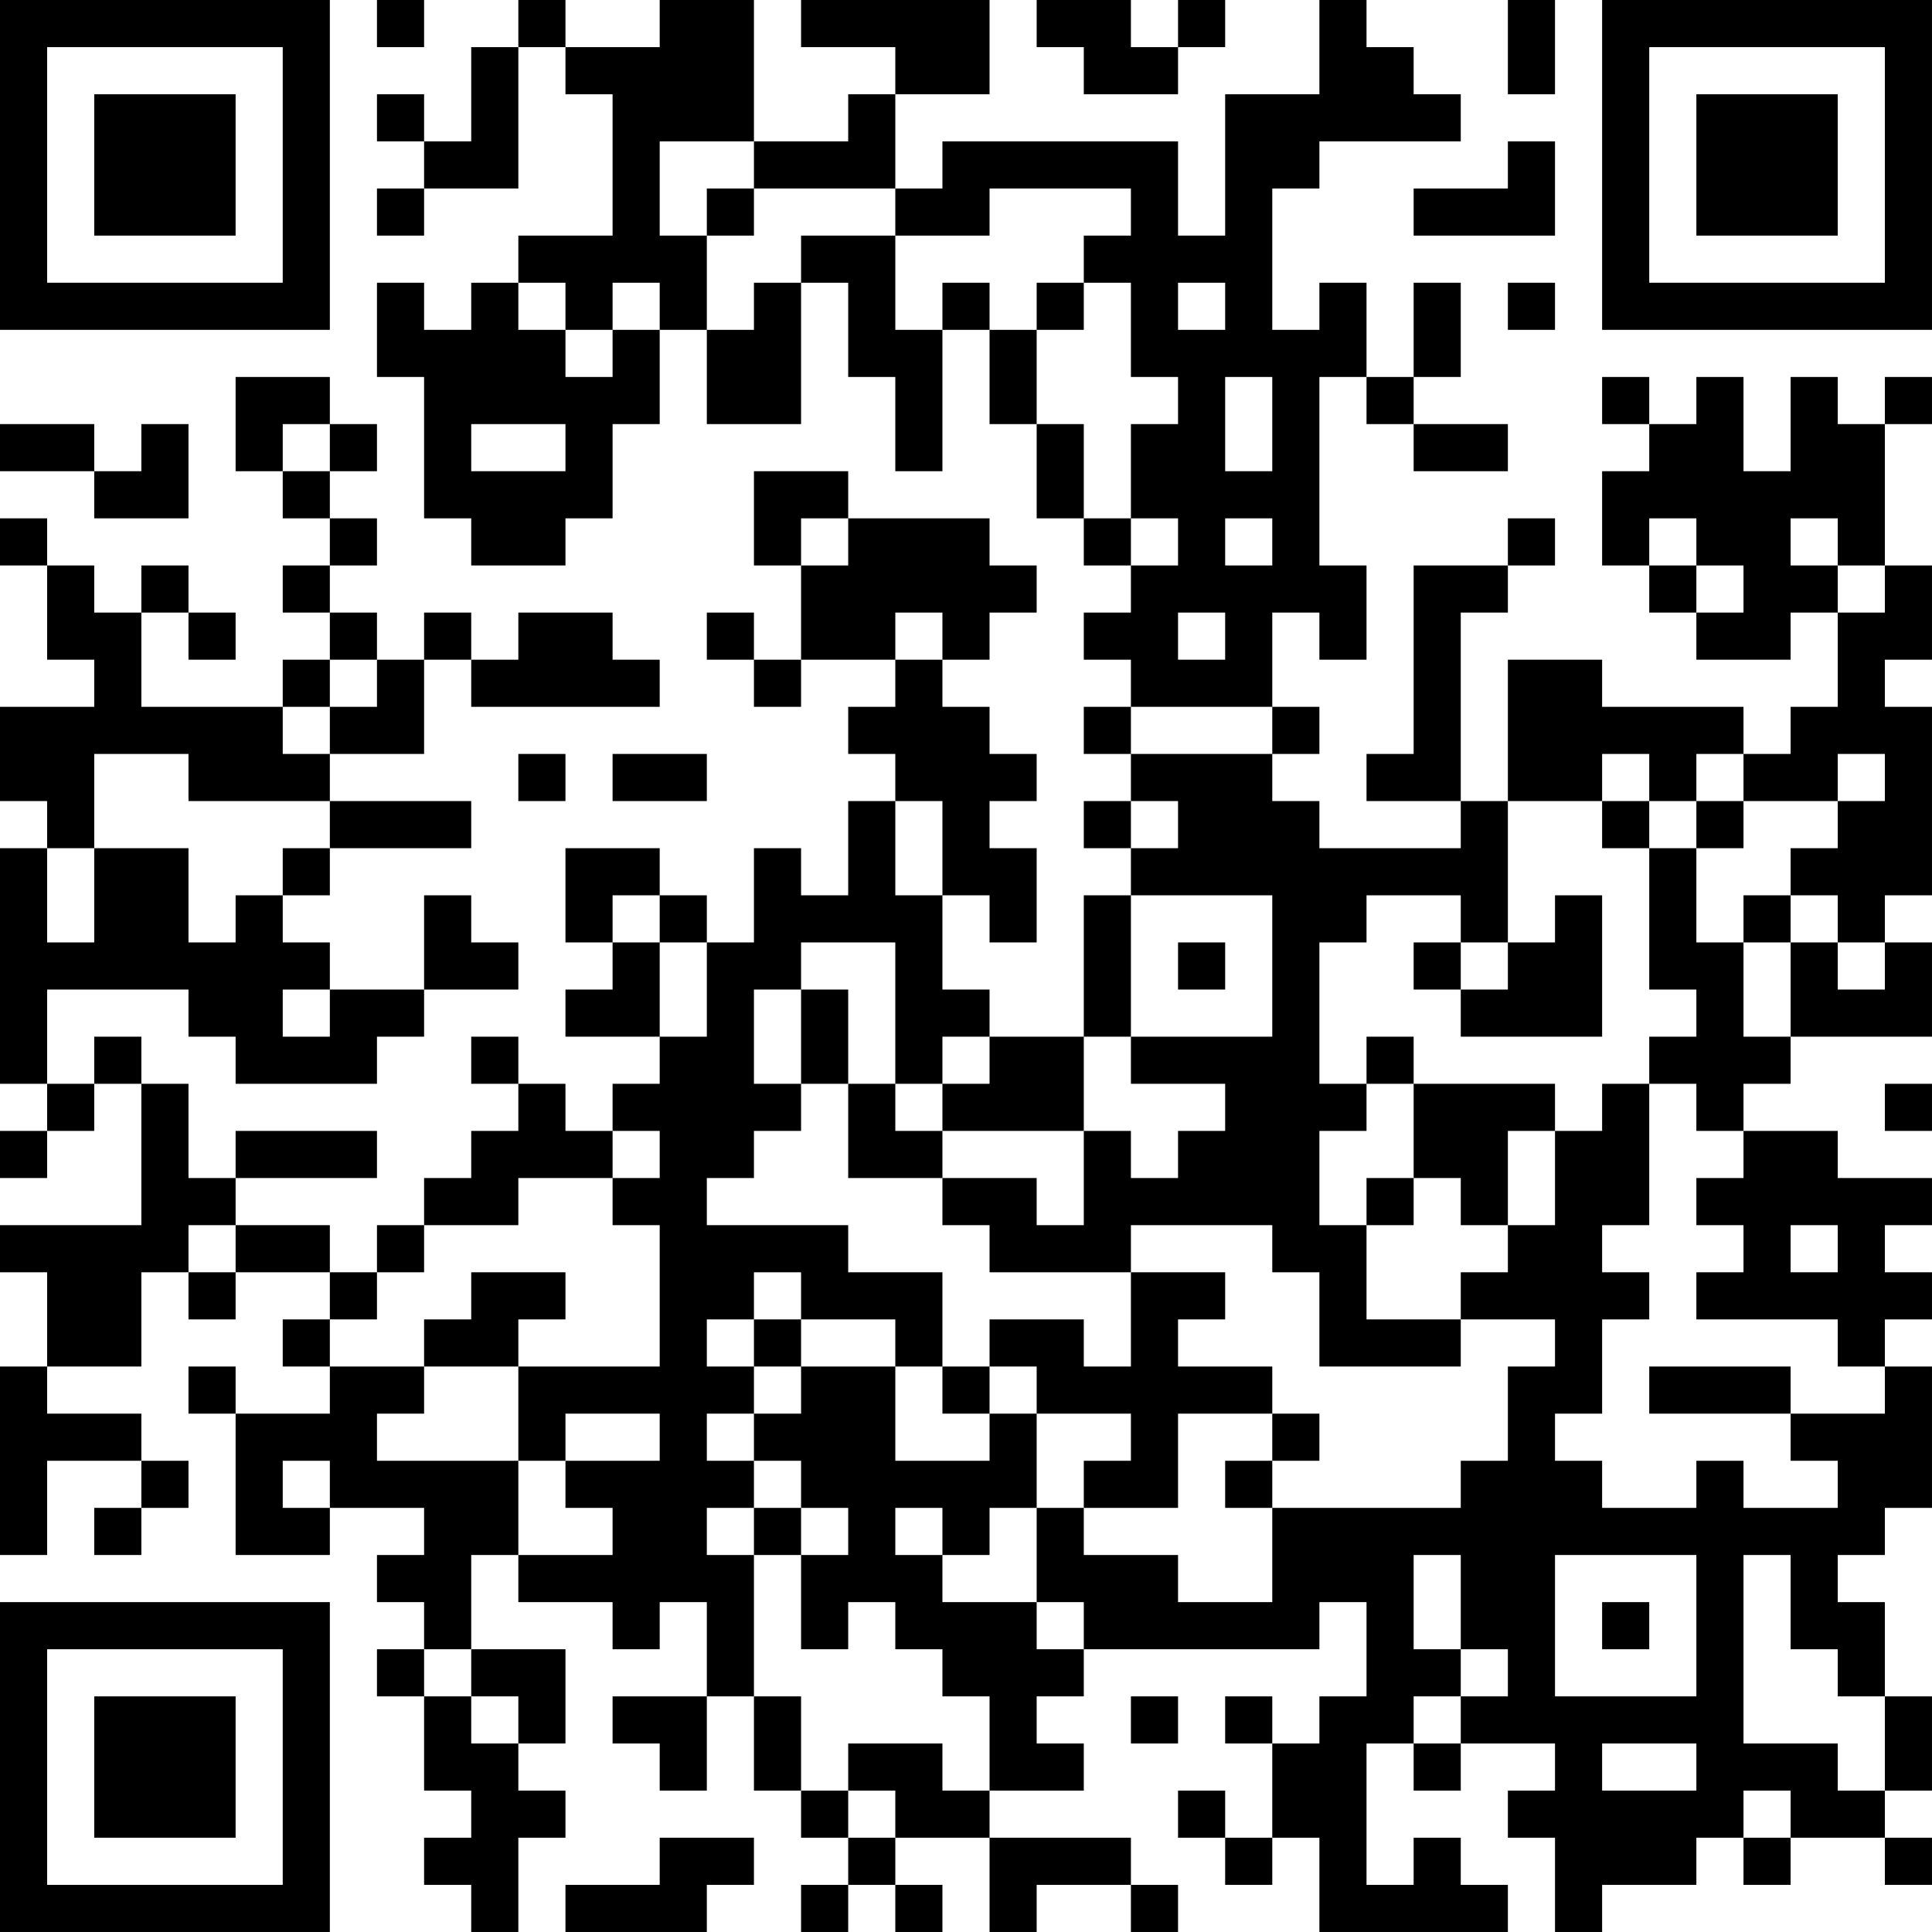 <?xml version="1.0" encoding="UTF-8"?>
<svg xmlns="http://www.w3.org/2000/svg" version="1.1" width="200" height="200" viewBox="0 0 200 200"><rect x="0" y="0" width="200" height="200" fill="#ffffff"/><g transform="scale(4.878)"><g transform="translate(0,0)"><path fill-rule="evenodd" d="M8 0L8 1L9 1L9 0ZM11 0L11 1L10 1L10 3L9 3L9 2L8 2L8 3L9 3L9 4L8 4L8 5L9 5L9 4L11 4L11 1L12 1L12 2L13 2L13 5L11 5L11 6L10 6L10 7L9 7L9 6L8 6L8 8L9 8L9 11L10 11L10 12L12 12L12 11L13 11L13 9L14 9L14 7L15 7L15 9L17 9L17 6L18 6L18 8L19 8L19 10L20 10L20 7L21 7L21 9L22 9L22 11L23 11L23 12L24 12L24 13L23 13L23 14L24 14L24 15L23 15L23 16L24 16L24 17L23 17L23 18L24 18L24 19L23 19L23 22L21 22L21 21L20 21L20 19L21 19L21 20L22 20L22 18L21 18L21 17L22 17L22 16L21 16L21 15L20 15L20 14L21 14L21 13L22 13L22 12L21 12L21 11L18 11L18 10L16 10L16 12L17 12L17 14L16 14L16 13L15 13L15 14L16 14L16 15L17 15L17 14L19 14L19 15L18 15L18 16L19 16L19 17L18 17L18 19L17 19L17 18L16 18L16 20L15 20L15 19L14 19L14 18L12 18L12 20L13 20L13 21L12 21L12 22L14 22L14 23L13 23L13 24L12 24L12 23L11 23L11 22L10 22L10 23L11 23L11 24L10 24L10 25L9 25L9 26L8 26L8 27L7 27L7 26L5 26L5 25L8 25L8 24L5 24L5 25L4 25L4 23L3 23L3 22L2 22L2 23L1 23L1 21L4 21L4 22L5 22L5 23L8 23L8 22L9 22L9 21L11 21L11 20L10 20L10 19L9 19L9 21L7 21L7 20L6 20L6 19L7 19L7 18L10 18L10 17L7 17L7 16L9 16L9 14L10 14L10 15L14 15L14 14L13 14L13 13L11 13L11 14L10 14L10 13L9 13L9 14L8 14L8 13L7 13L7 12L8 12L8 11L7 11L7 10L8 10L8 9L7 9L7 8L5 8L5 10L6 10L6 11L7 11L7 12L6 12L6 13L7 13L7 14L6 14L6 15L3 15L3 13L4 13L4 14L5 14L5 13L4 13L4 12L3 12L3 13L2 13L2 12L1 12L1 11L0 11L0 12L1 12L1 14L2 14L2 15L0 15L0 17L1 17L1 18L0 18L0 23L1 23L1 24L0 24L0 25L1 25L1 24L2 24L2 23L3 23L3 26L0 26L0 27L1 27L1 29L0 29L0 33L1 33L1 31L3 31L3 32L2 32L2 33L3 33L3 32L4 32L4 31L3 31L3 30L1 30L1 29L3 29L3 27L4 27L4 28L5 28L5 27L7 27L7 28L6 28L6 29L7 29L7 30L5 30L5 29L4 29L4 30L5 30L5 33L7 33L7 32L9 32L9 33L8 33L8 34L9 34L9 35L8 35L8 36L9 36L9 38L10 38L10 39L9 39L9 40L10 40L10 41L11 41L11 39L12 39L12 38L11 38L11 37L12 37L12 35L10 35L10 33L11 33L11 34L13 34L13 35L14 35L14 34L15 34L15 36L13 36L13 37L14 37L14 38L15 38L15 36L16 36L16 38L17 38L17 39L18 39L18 40L17 40L17 41L18 41L18 40L19 40L19 41L20 41L20 40L19 40L19 39L21 39L21 41L22 41L22 40L24 40L24 41L25 41L25 40L24 40L24 39L21 39L21 38L23 38L23 37L22 37L22 36L23 36L23 35L28 35L28 34L29 34L29 36L28 36L28 37L27 37L27 36L26 36L26 37L27 37L27 39L26 39L26 38L25 38L25 39L26 39L26 40L27 40L27 39L28 39L28 41L32 41L32 40L31 40L31 39L30 39L30 40L29 40L29 37L30 37L30 38L31 38L31 37L33 37L33 38L32 38L32 39L33 39L33 41L34 41L34 40L36 40L36 39L37 39L37 40L38 40L38 39L40 39L40 40L41 40L41 39L40 39L40 38L41 38L41 36L40 36L40 34L39 34L39 33L40 33L40 32L41 32L41 29L40 29L40 28L41 28L41 27L40 27L40 26L41 26L41 25L39 25L39 24L37 24L37 23L38 23L38 22L41 22L41 20L40 20L40 19L41 19L41 15L40 15L40 14L41 14L41 12L40 12L40 9L41 9L41 8L40 8L40 9L39 9L39 8L38 8L38 10L37 10L37 8L36 8L36 9L35 9L35 8L34 8L34 9L35 9L35 10L34 10L34 12L35 12L35 13L36 13L36 14L38 14L38 13L39 13L39 15L38 15L38 16L37 16L37 15L34 15L34 14L32 14L32 17L31 17L31 13L32 13L32 12L33 12L33 11L32 11L32 12L30 12L30 16L29 16L29 17L31 17L31 18L28 18L28 17L27 17L27 16L28 16L28 15L27 15L27 13L28 13L28 14L29 14L29 12L28 12L28 8L29 8L29 9L30 9L30 10L32 10L32 9L30 9L30 8L31 8L31 6L30 6L30 8L29 8L29 6L28 6L28 7L27 7L27 4L28 4L28 3L31 3L31 2L30 2L30 1L29 1L29 0L28 0L28 2L26 2L26 5L25 5L25 3L20 3L20 4L19 4L19 2L21 2L21 0L17 0L17 1L19 1L19 2L18 2L18 3L16 3L16 0L14 0L14 1L12 1L12 0ZM22 0L22 1L23 1L23 2L25 2L25 1L26 1L26 0L25 0L25 1L24 1L24 0ZM32 0L32 2L33 2L33 0ZM14 3L14 5L15 5L15 7L16 7L16 6L17 6L17 5L19 5L19 7L20 7L20 6L21 6L21 7L22 7L22 9L23 9L23 11L24 11L24 12L25 12L25 11L24 11L24 9L25 9L25 8L24 8L24 6L23 6L23 5L24 5L24 4L21 4L21 5L19 5L19 4L16 4L16 3ZM32 3L32 4L30 4L30 5L33 5L33 3ZM15 4L15 5L16 5L16 4ZM11 6L11 7L12 7L12 8L13 8L13 7L14 7L14 6L13 6L13 7L12 7L12 6ZM22 6L22 7L23 7L23 6ZM25 6L25 7L26 7L26 6ZM32 6L32 7L33 7L33 6ZM26 8L26 10L27 10L27 8ZM0 9L0 10L2 10L2 11L4 11L4 9L3 9L3 10L2 10L2 9ZM6 9L6 10L7 10L7 9ZM10 9L10 10L12 10L12 9ZM17 11L17 12L18 12L18 11ZM26 11L26 12L27 12L27 11ZM35 11L35 12L36 12L36 13L37 13L37 12L36 12L36 11ZM38 11L38 12L39 12L39 13L40 13L40 12L39 12L39 11ZM19 13L19 14L20 14L20 13ZM25 13L25 14L26 14L26 13ZM7 14L7 15L6 15L6 16L7 16L7 15L8 15L8 14ZM24 15L24 16L27 16L27 15ZM2 16L2 18L1 18L1 20L2 20L2 18L4 18L4 20L5 20L5 19L6 19L6 18L7 18L7 17L4 17L4 16ZM11 16L11 17L12 17L12 16ZM13 16L13 17L15 17L15 16ZM34 16L34 17L32 17L32 20L31 20L31 19L29 19L29 20L28 20L28 23L29 23L29 24L28 24L28 26L29 26L29 28L31 28L31 29L28 29L28 27L27 27L27 26L24 26L24 27L21 27L21 26L20 26L20 25L22 25L22 26L23 26L23 24L24 24L24 25L25 25L25 24L26 24L26 23L24 23L24 22L27 22L27 19L24 19L24 22L23 22L23 24L20 24L20 23L21 23L21 22L20 22L20 23L19 23L19 20L17 20L17 21L16 21L16 23L17 23L17 24L16 24L16 25L15 25L15 26L18 26L18 27L20 27L20 29L19 29L19 28L17 28L17 27L16 27L16 28L15 28L15 29L16 29L16 30L15 30L15 31L16 31L16 32L15 32L15 33L16 33L16 36L17 36L17 38L18 38L18 39L19 39L19 38L18 38L18 37L20 37L20 38L21 38L21 36L20 36L20 35L19 35L19 34L18 34L18 35L17 35L17 33L18 33L18 32L17 32L17 31L16 31L16 30L17 30L17 29L19 29L19 31L21 31L21 30L22 30L22 32L21 32L21 33L20 33L20 32L19 32L19 33L20 33L20 34L22 34L22 35L23 35L23 34L22 34L22 32L23 32L23 33L25 33L25 34L27 34L27 32L31 32L31 31L32 31L32 29L33 29L33 28L31 28L31 27L32 27L32 26L33 26L33 24L34 24L34 23L35 23L35 26L34 26L34 27L35 27L35 28L34 28L34 30L33 30L33 31L34 31L34 32L36 32L36 31L37 31L37 32L39 32L39 31L38 31L38 30L40 30L40 29L39 29L39 28L36 28L36 27L37 27L37 26L36 26L36 25L37 25L37 24L36 24L36 23L35 23L35 22L36 22L36 21L35 21L35 18L36 18L36 20L37 20L37 22L38 22L38 20L39 20L39 21L40 21L40 20L39 20L39 19L38 19L38 18L39 18L39 17L40 17L40 16L39 16L39 17L37 17L37 16L36 16L36 17L35 17L35 16ZM19 17L19 19L20 19L20 17ZM24 17L24 18L25 18L25 17ZM34 17L34 18L35 18L35 17ZM36 17L36 18L37 18L37 17ZM13 19L13 20L14 20L14 22L15 22L15 20L14 20L14 19ZM33 19L33 20L32 20L32 21L31 21L31 20L30 20L30 21L31 21L31 22L34 22L34 19ZM37 19L37 20L38 20L38 19ZM25 20L25 21L26 21L26 20ZM6 21L6 22L7 22L7 21ZM17 21L17 23L18 23L18 25L20 25L20 24L19 24L19 23L18 23L18 21ZM29 22L29 23L30 23L30 25L29 25L29 26L30 26L30 25L31 25L31 26L32 26L32 24L33 24L33 23L30 23L30 22ZM40 23L40 24L41 24L41 23ZM13 24L13 25L11 25L11 26L9 26L9 27L8 27L8 28L7 28L7 29L9 29L9 30L8 30L8 31L11 31L11 33L13 33L13 32L12 32L12 31L14 31L14 30L12 30L12 31L11 31L11 29L14 29L14 26L13 26L13 25L14 25L14 24ZM4 26L4 27L5 27L5 26ZM38 26L38 27L39 27L39 26ZM10 27L10 28L9 28L9 29L11 29L11 28L12 28L12 27ZM24 27L24 29L23 29L23 28L21 28L21 29L20 29L20 30L21 30L21 29L22 29L22 30L24 30L24 31L23 31L23 32L25 32L25 30L27 30L27 31L26 31L26 32L27 32L27 31L28 31L28 30L27 30L27 29L25 29L25 28L26 28L26 27ZM16 28L16 29L17 29L17 28ZM35 29L35 30L38 30L38 29ZM6 31L6 32L7 32L7 31ZM16 32L16 33L17 33L17 32ZM30 33L30 35L31 35L31 36L30 36L30 37L31 37L31 36L32 36L32 35L31 35L31 33ZM33 33L33 36L36 36L36 33ZM37 33L37 37L39 37L39 38L40 38L40 36L39 36L39 35L38 35L38 33ZM34 34L34 35L35 35L35 34ZM9 35L9 36L10 36L10 37L11 37L11 36L10 36L10 35ZM24 36L24 37L25 37L25 36ZM34 37L34 38L36 38L36 37ZM37 38L37 39L38 39L38 38ZM14 39L14 40L12 40L12 41L15 41L15 40L16 40L16 39ZM0 0L0 7L7 7L7 0ZM1 1L1 6L6 6L6 1ZM2 2L2 5L5 5L5 2ZM34 0L34 7L41 7L41 0ZM35 1L35 6L40 6L40 1ZM36 2L36 5L39 5L39 2ZM0 34L0 41L7 41L7 34ZM1 35L1 40L6 40L6 35ZM2 36L2 39L5 39L5 36Z" fill="#000000"/></g></g></svg>
